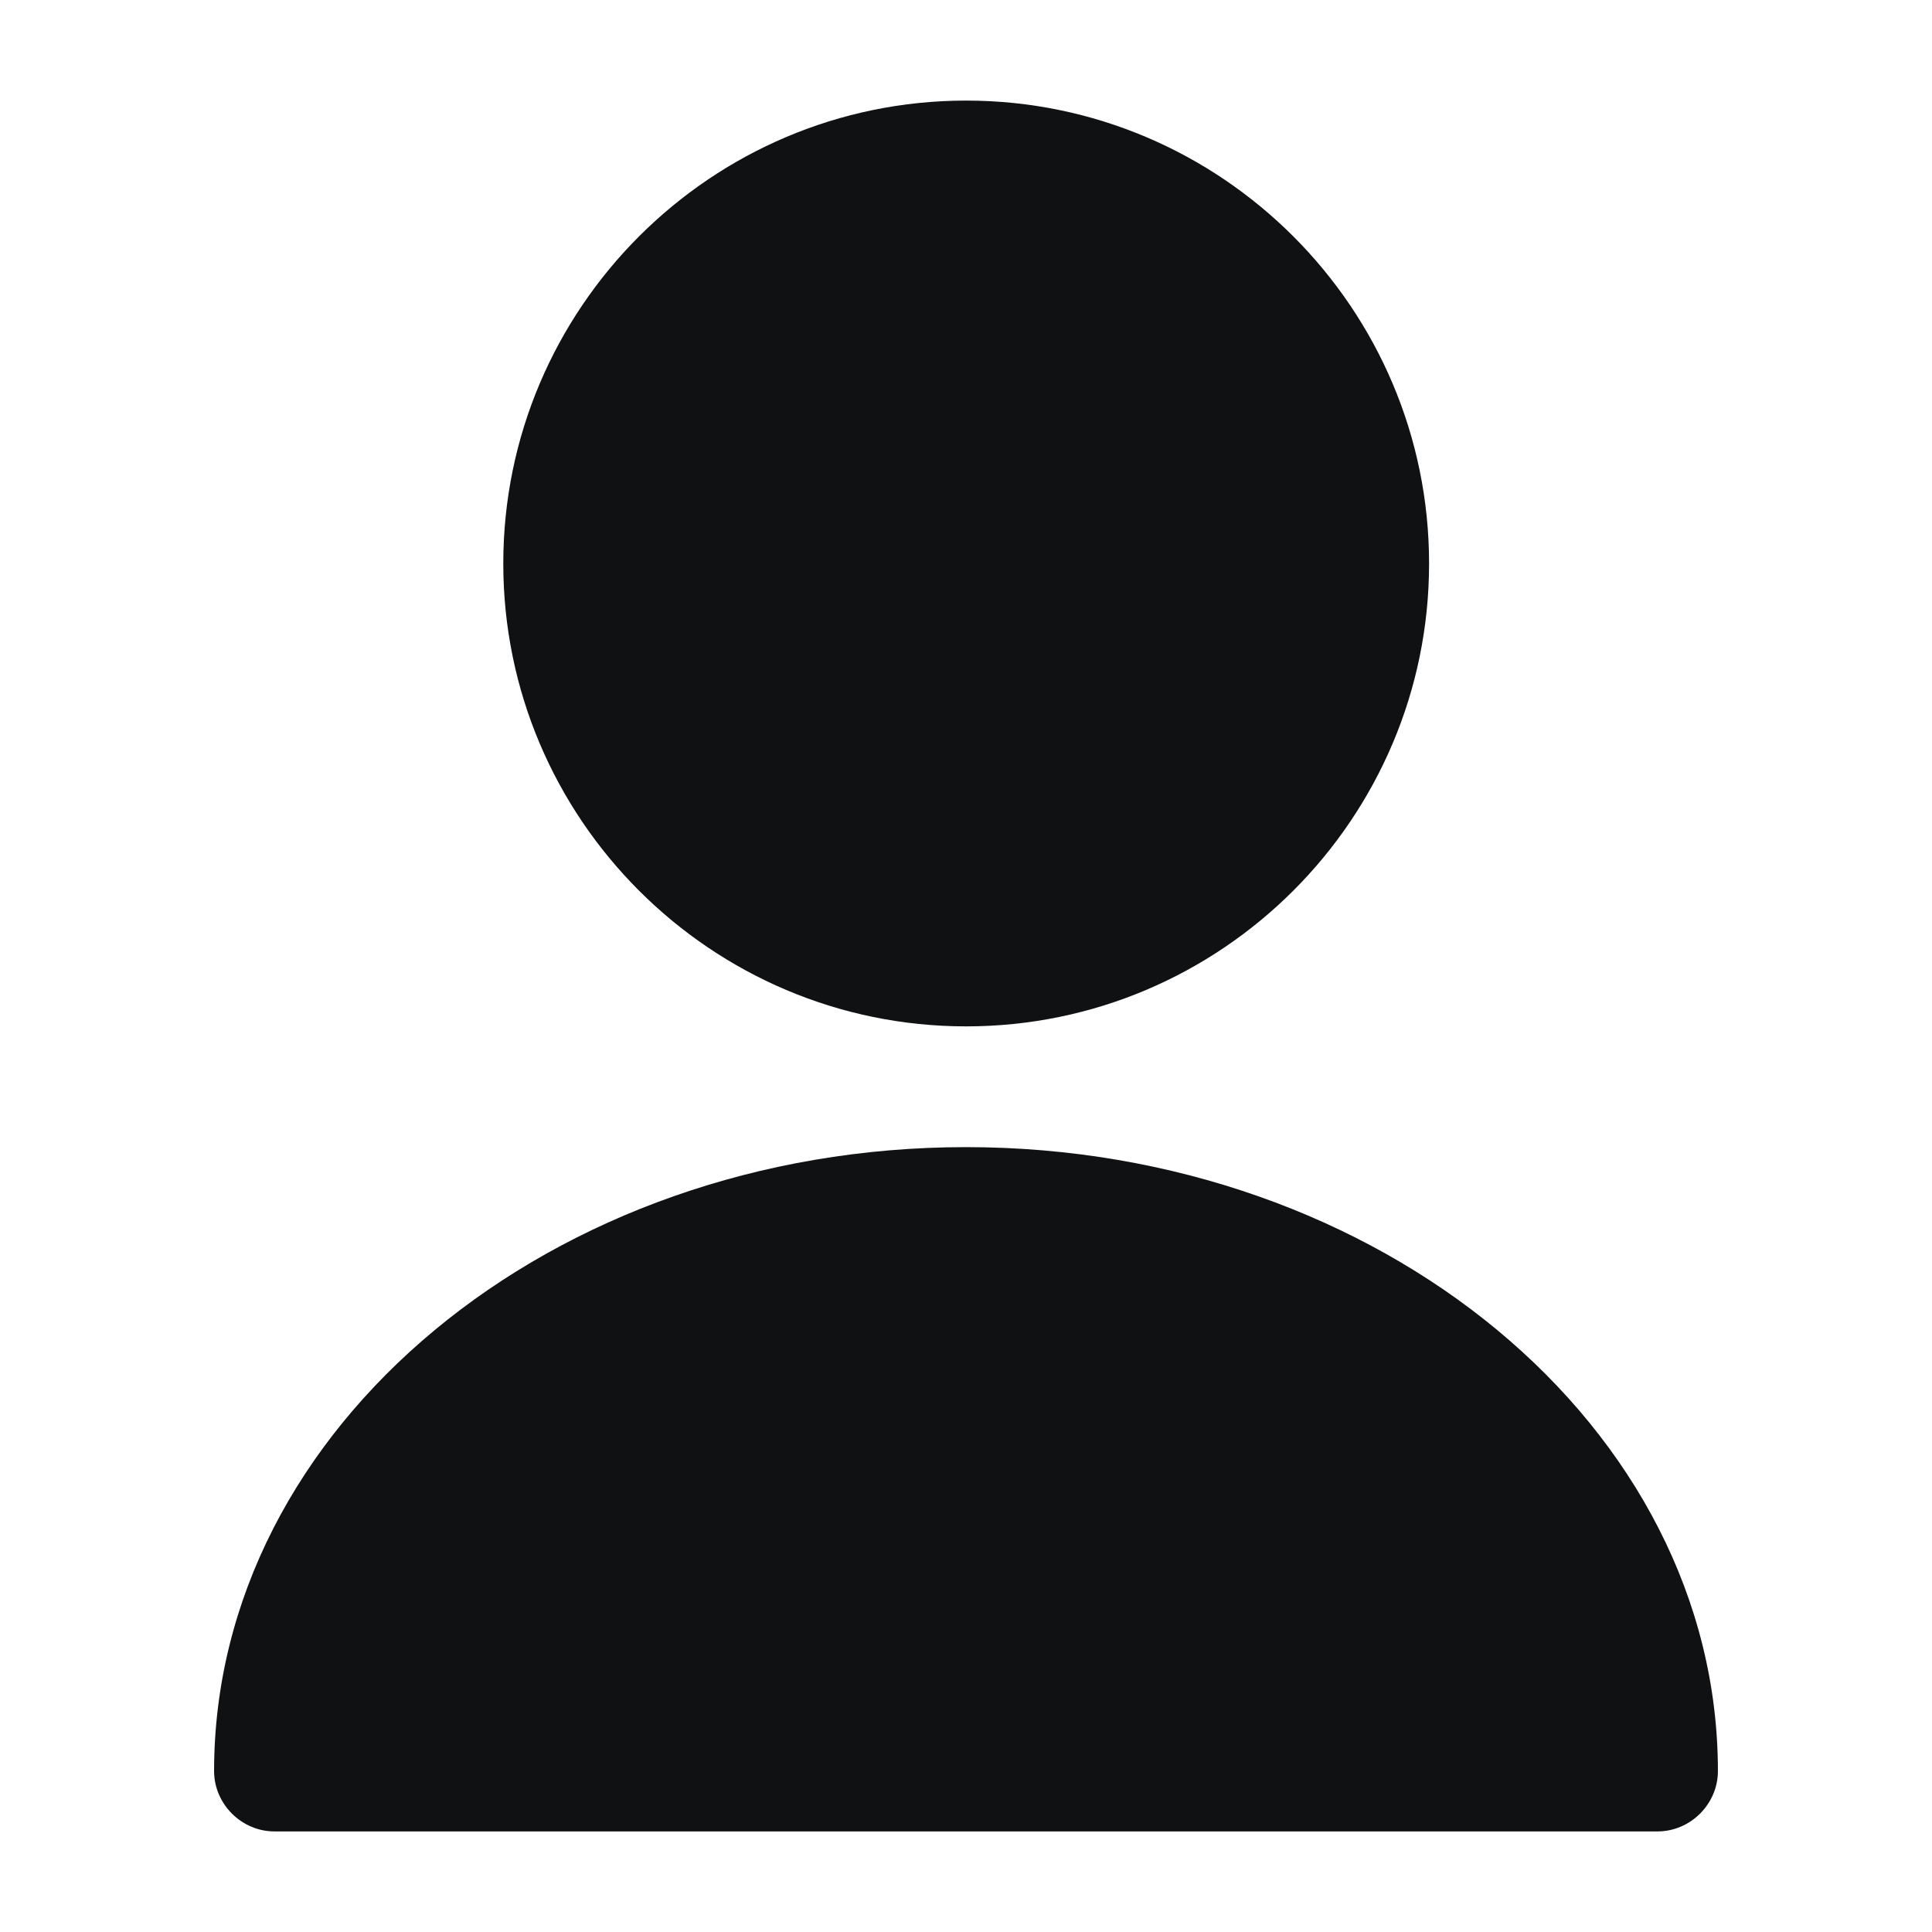 <svg width="16" height="16" viewBox="0 0 16 16" fill="none" xmlns="http://www.w3.org/2000/svg">
<path d="M8.001 8.5C5.888 8.5 4.168 6.78 4.168 4.667C4.168 2.554 5.888 0.833 8.001 0.833C10.115 0.833 11.835 2.554 11.835 4.667C11.835 6.78 10.115 8.5 8.001 8.5Z" fill="#101112"/>
<path d="M13.727 15.167H8H2.273C2 15.167 1.773 14.94 1.773 14.667C1.773 11.82 4.567 9.5 8 9.5C11.433 9.5 14.227 11.82 14.227 14.667C14.227 14.94 14 15.167 13.727 15.167Z" fill="#101112"/>
</svg>
